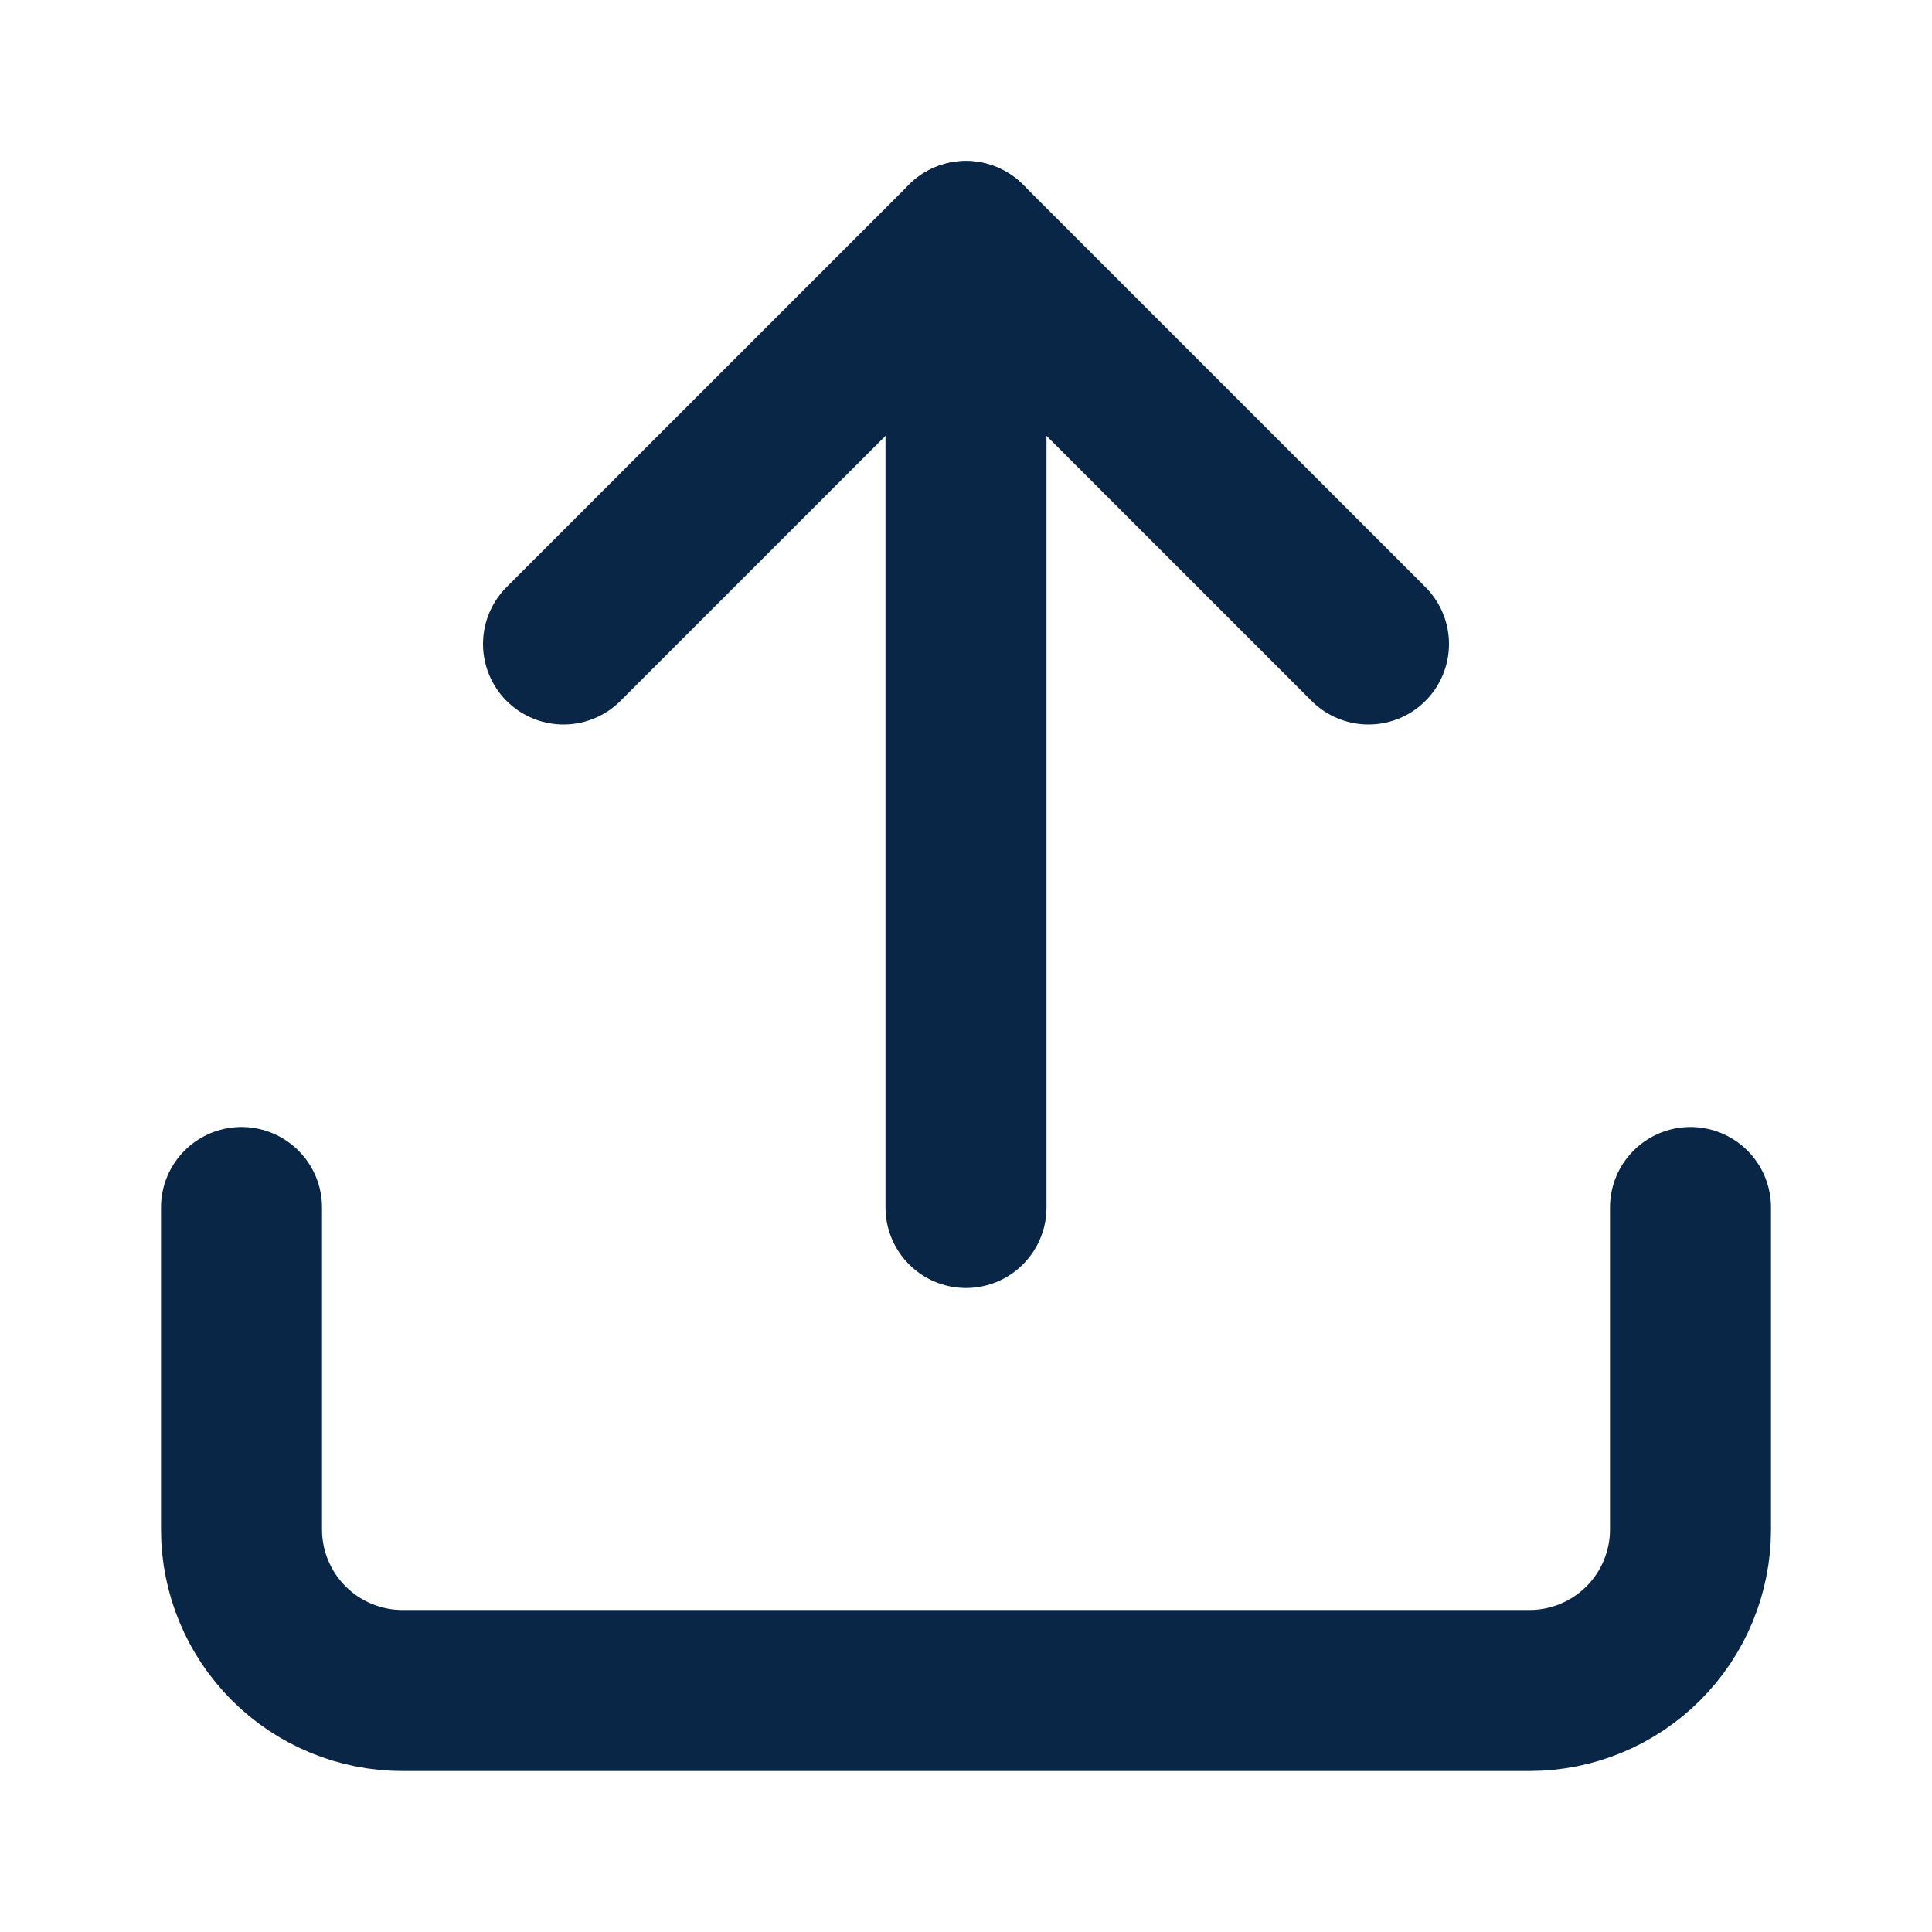 <svg width="24" height="24" viewBox="0 0 24 24" fill="none" xmlns="http://www.w3.org/2000/svg">
<path d="M21 15V19C21 19.53 20.789 20.039 20.414 20.414C20.039 20.789 19.53 21 19 21H5C4.47 21 3.961 20.789 3.586 20.414C3.211 20.039 3 19.53 3 19L3 15" stroke="#092646" stroke-width="2" stroke-linecap="round" stroke-linejoin="round"/>
<path d="M17 8L12 3L7 8" stroke="#092646" stroke-width="2" stroke-linecap="round" stroke-linejoin="round"/>
<path d="M12 3L12 15" stroke="#092646" stroke-width="2" stroke-linecap="round" stroke-linejoin="round"/>
</svg>
